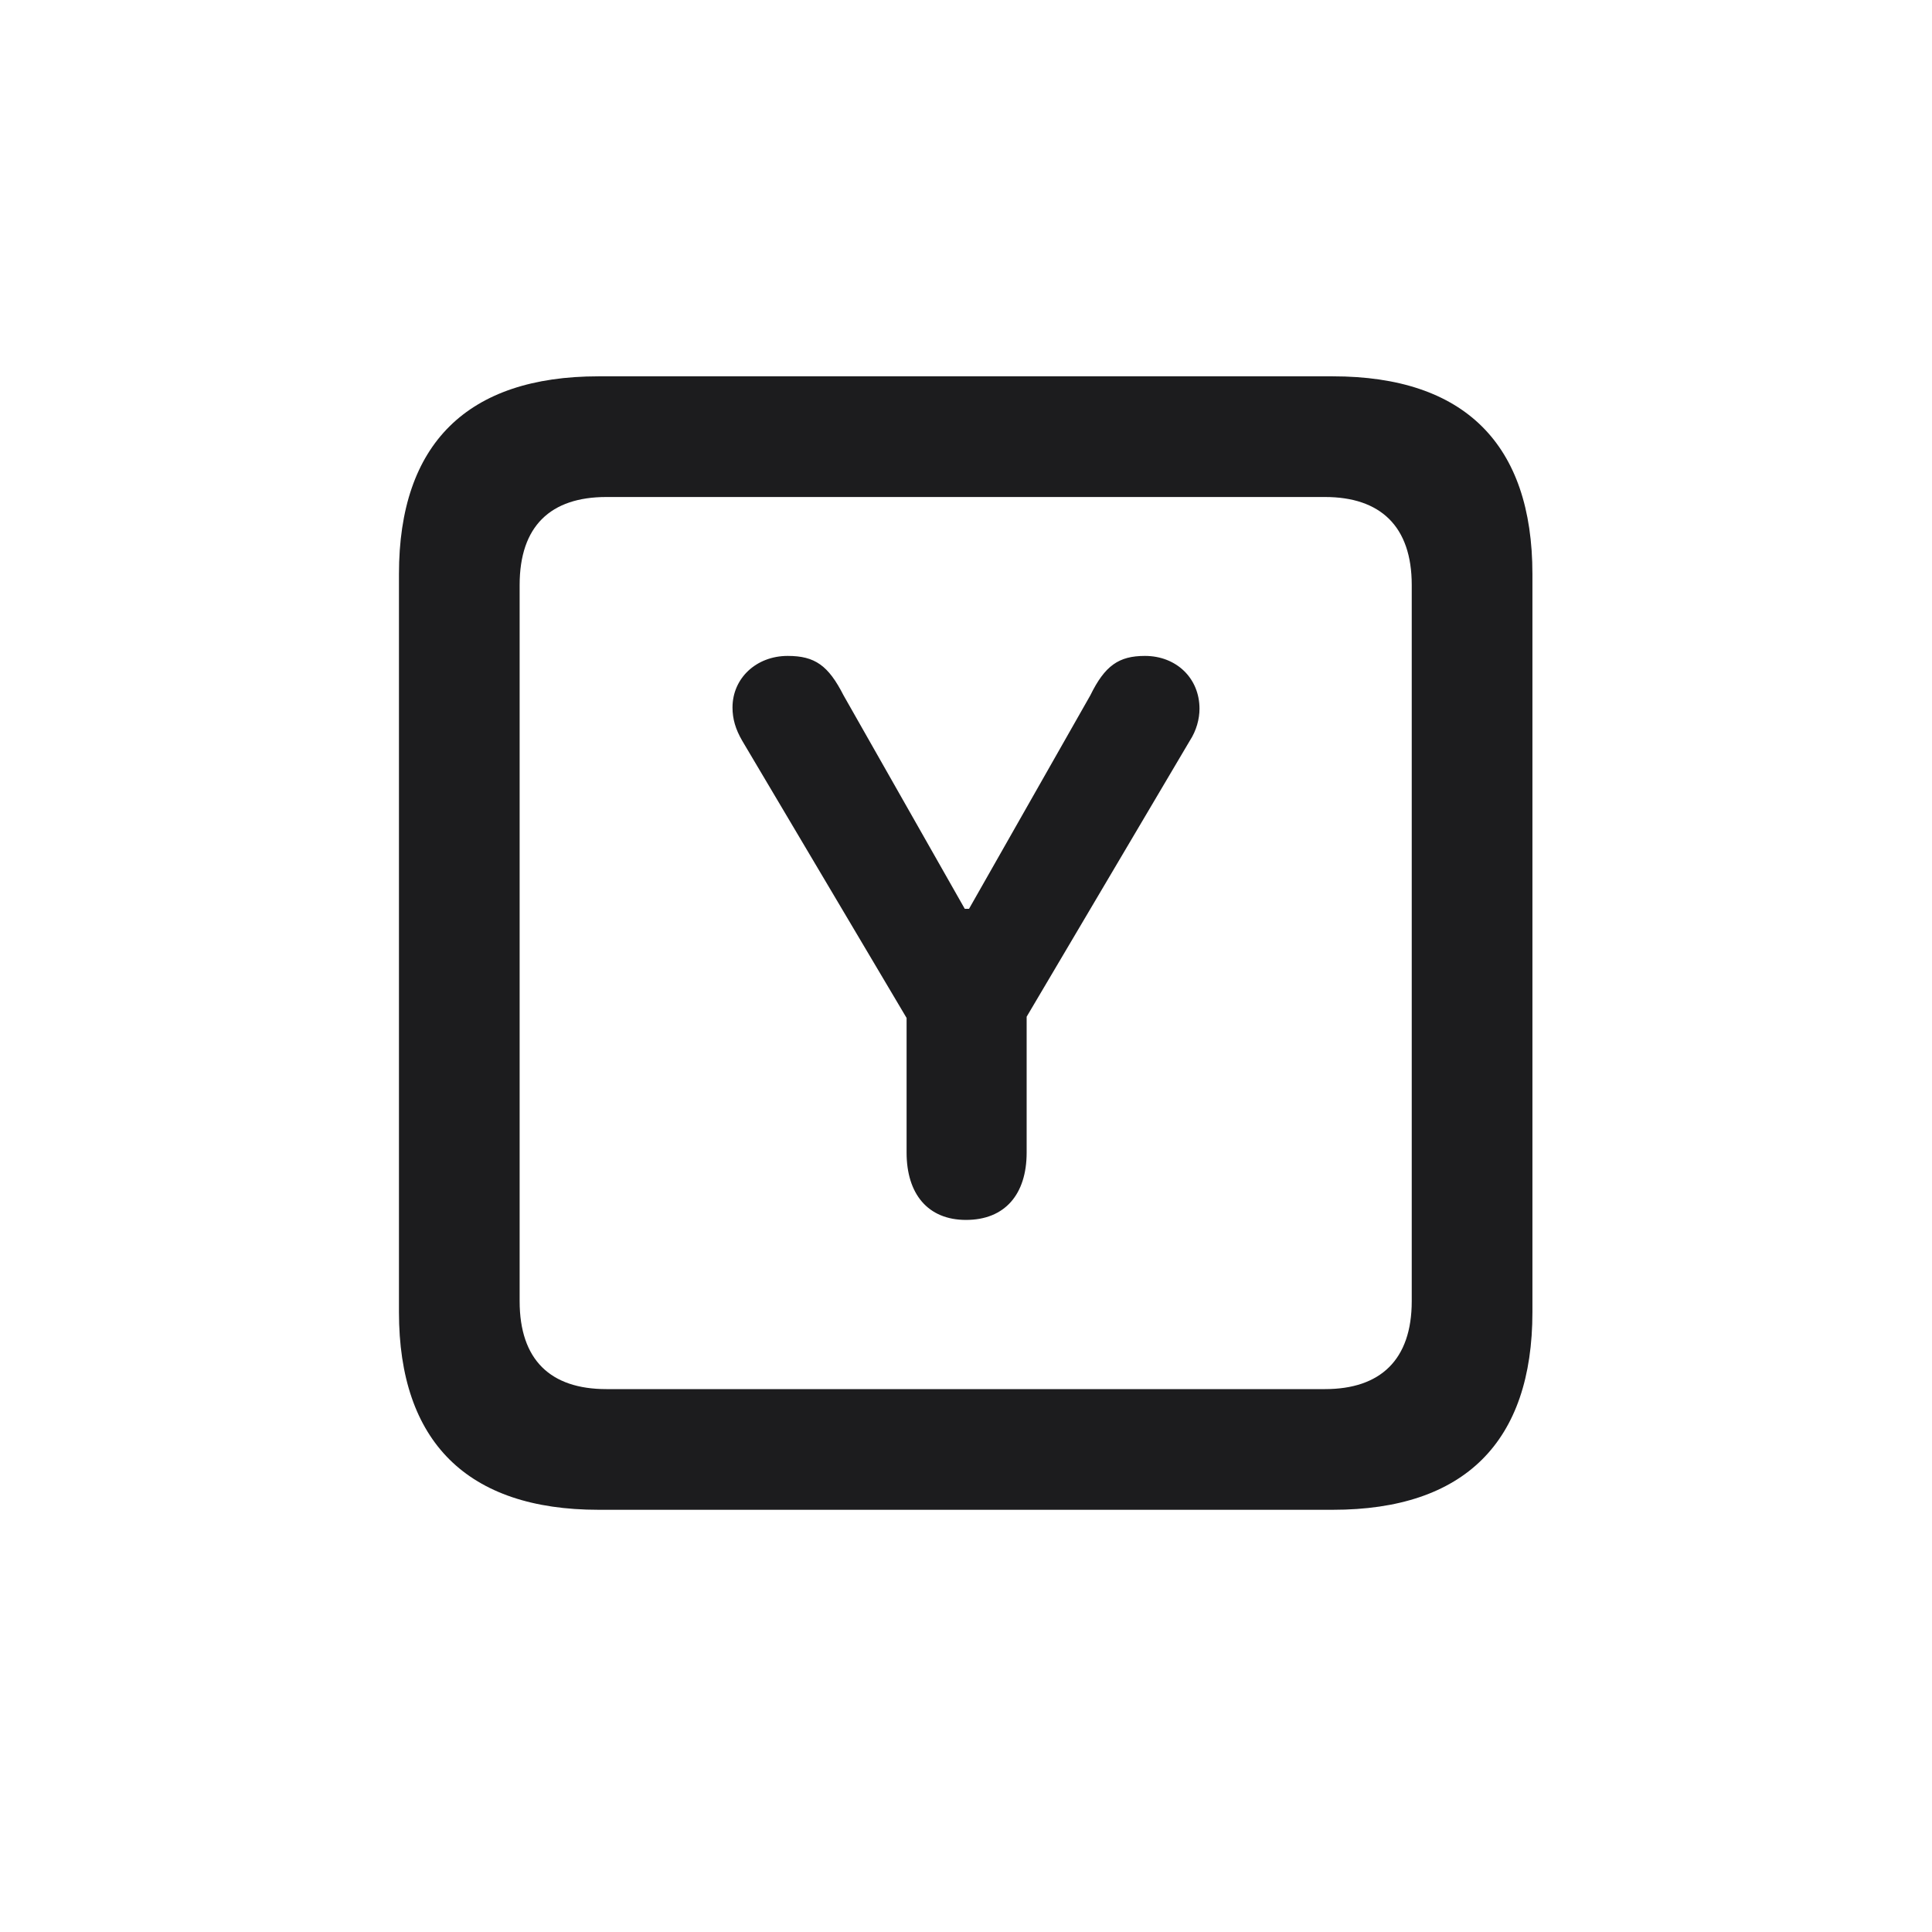 <svg width="28" height="28" viewBox="0 0 28 28" fill="none" xmlns="http://www.w3.org/2000/svg">
<path d="M8.674 21.881H19.317C21.225 21.881 22.209 20.896 22.209 19.016V8.319C22.209 6.438 21.225 5.454 19.317 5.454H8.674C6.775 5.454 5.782 6.43 5.782 8.319V19.016C5.782 20.896 6.775 21.881 8.674 21.881ZM8.788 20.132C7.979 20.132 7.531 19.71 7.531 18.857V8.478C7.531 7.625 7.979 7.203 8.788 7.203H19.203C20.003 7.203 20.46 7.625 20.46 8.478V18.857C20.46 19.71 20.003 20.132 19.203 20.132H8.788ZM14 17.68C14.562 17.68 14.879 17.311 14.879 16.704V14.735L17.243 10.736C17.34 10.587 17.384 10.42 17.384 10.271C17.384 9.831 17.05 9.506 16.593 9.506C16.215 9.506 16.013 9.646 15.802 10.077L14.044 13.171H13.982L12.225 10.077C12.005 9.646 11.812 9.506 11.416 9.506C10.959 9.506 10.616 9.831 10.616 10.253C10.616 10.42 10.66 10.569 10.757 10.736L13.139 14.753V16.704C13.139 17.302 13.446 17.68 14 17.68Z" fill="#1C1C1E"/>
</svg>
